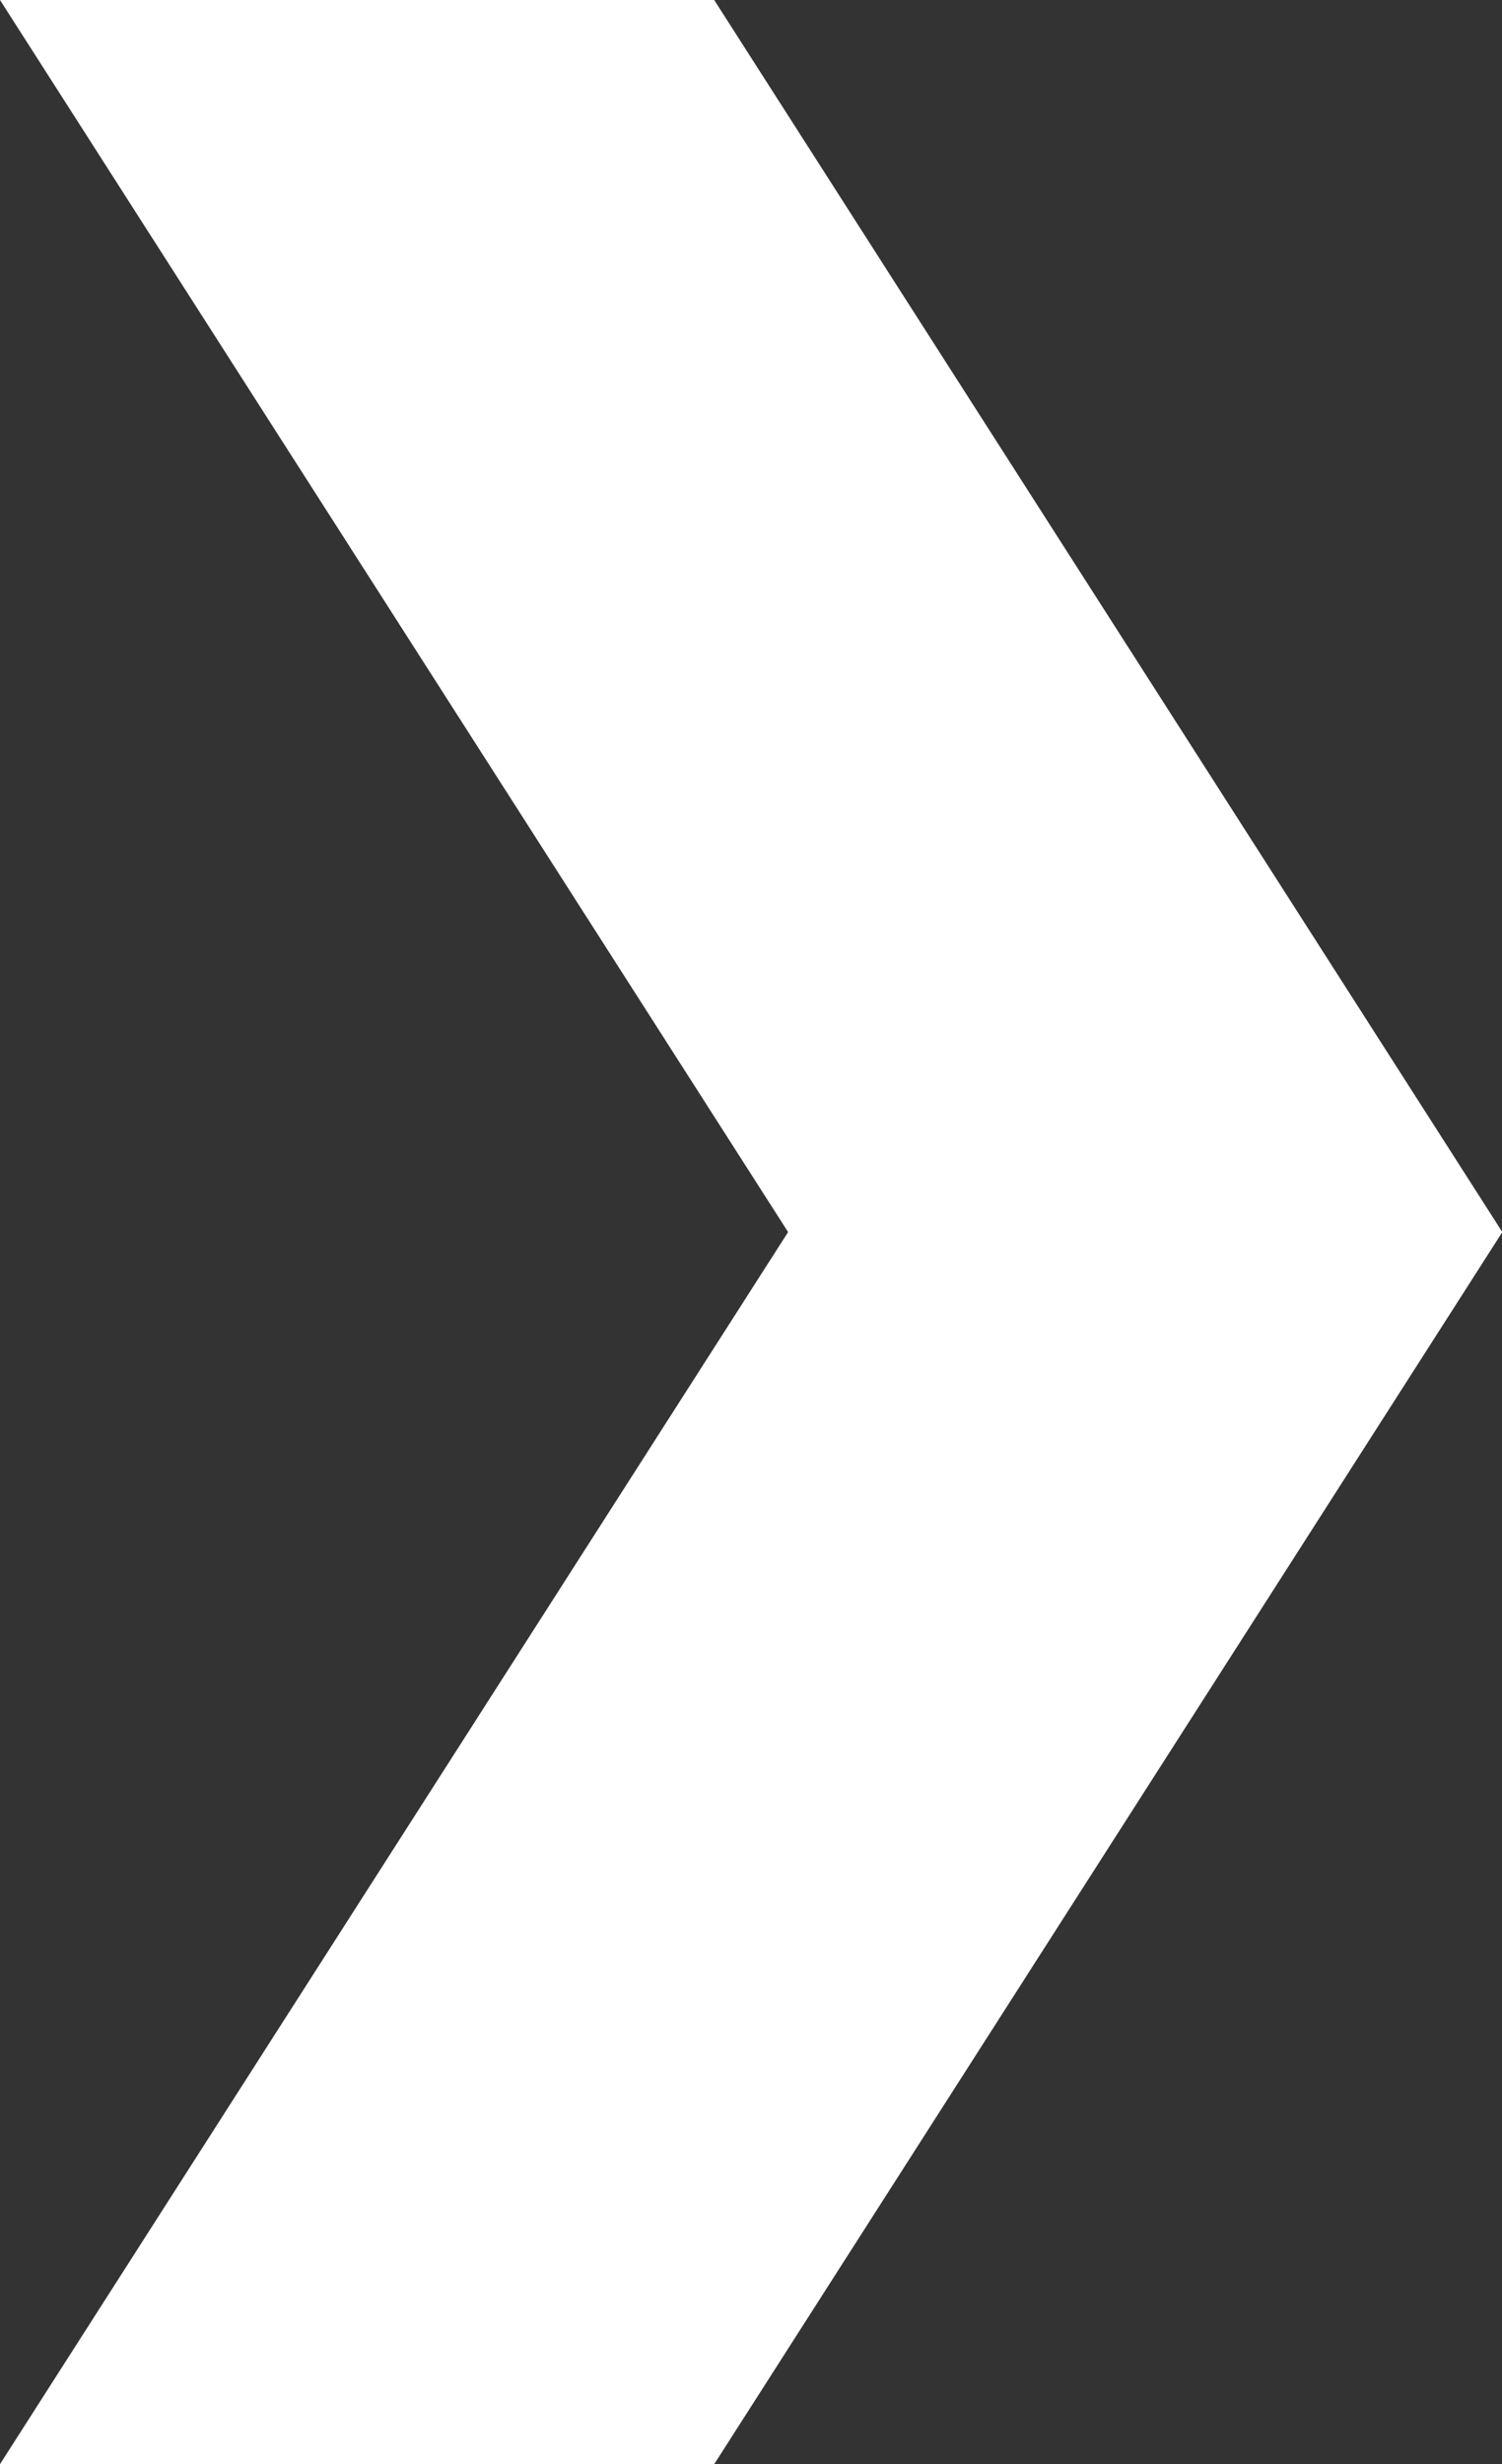 <svg xmlns="http://www.w3.org/2000/svg" xml:space="preserve" stroke-miterlimit="10" style="fill-rule:nonzero;clip-rule:evenodd;stroke-linecap:round;stroke-linejoin:round" viewBox="0 0 60.957 100"><rect x="0" y="0" width="60.957" height="100" fill="#333333" stroke="none"/><clipPath id="a"><path d="M0 0h60.957v100H0z"/></clipPath><g clip-path="url(#a)"><path fill="#fff" fill-rule="evenodd" d="M0 0h28.985L60.97 50l-31.984 50H0l31.984-50L0 0Z"/></g></svg>